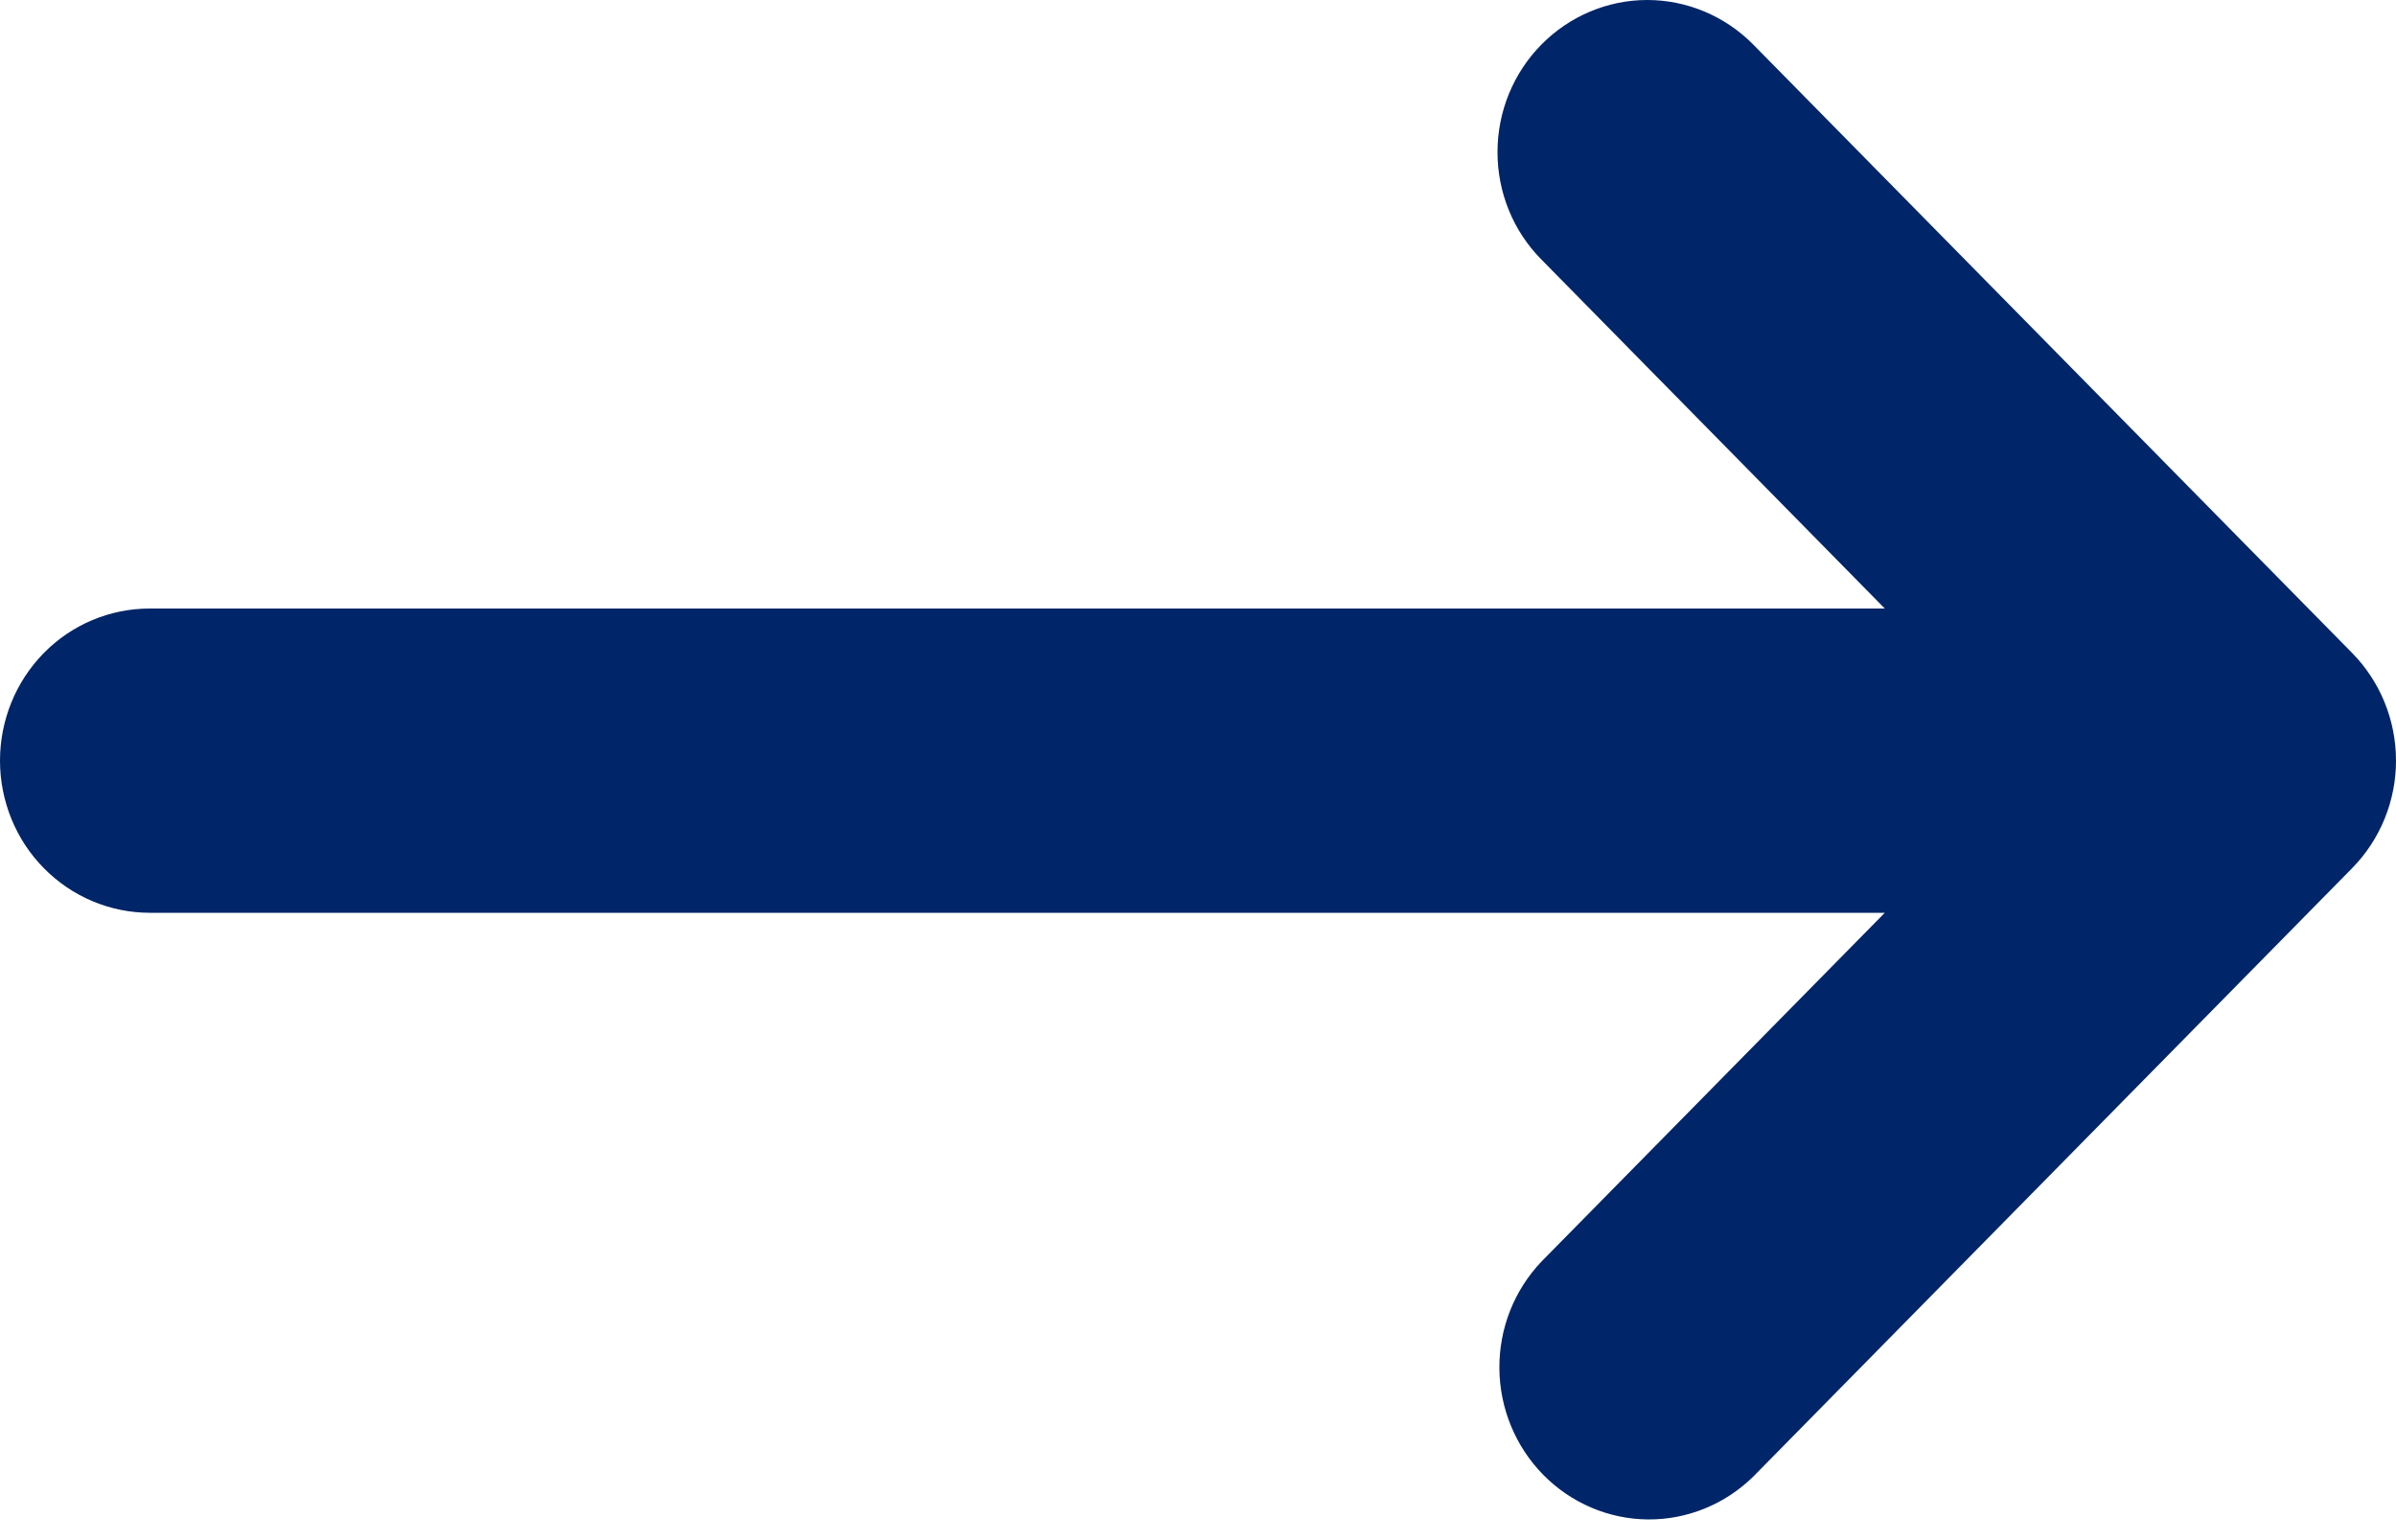 <svg width="14" height="9" viewBox="0 0 14 9" fill="none" xmlns="http://www.w3.org/2000/svg">
<path fill-rule="evenodd" clip-rule="evenodd" d="M9.007 0.26C9.171 0.094 9.393 -1.98658e-07 9.625 -1.88652e-07C9.857 -1.78647e-07 10.08 0.094 10.244 0.26L13.744 3.816C13.908 3.983 14 4.209 14 4.445C14 4.68 13.908 4.906 13.744 5.073L10.244 8.629C10.079 8.791 9.858 8.881 9.628 8.879C9.399 8.877 9.179 8.783 9.017 8.618C8.855 8.453 8.763 8.23 8.761 7.997C8.759 7.764 8.847 7.54 9.007 7.372L11.013 5.334L0.875 5.334C0.643 5.334 0.42 5.24 0.256 5.073C0.092 4.907 -2.07386e-07 4.68 -1.96939e-07 4.445C-1.86492e-07 4.209 0.092 3.983 0.256 3.816C0.42 3.649 0.643 3.556 0.875 3.556L11.013 3.556L9.007 1.517C8.842 1.351 8.75 1.125 8.75 0.889C8.75 0.653 8.842 0.427 9.007 0.26Z" fill="#002568"/>
</svg>

